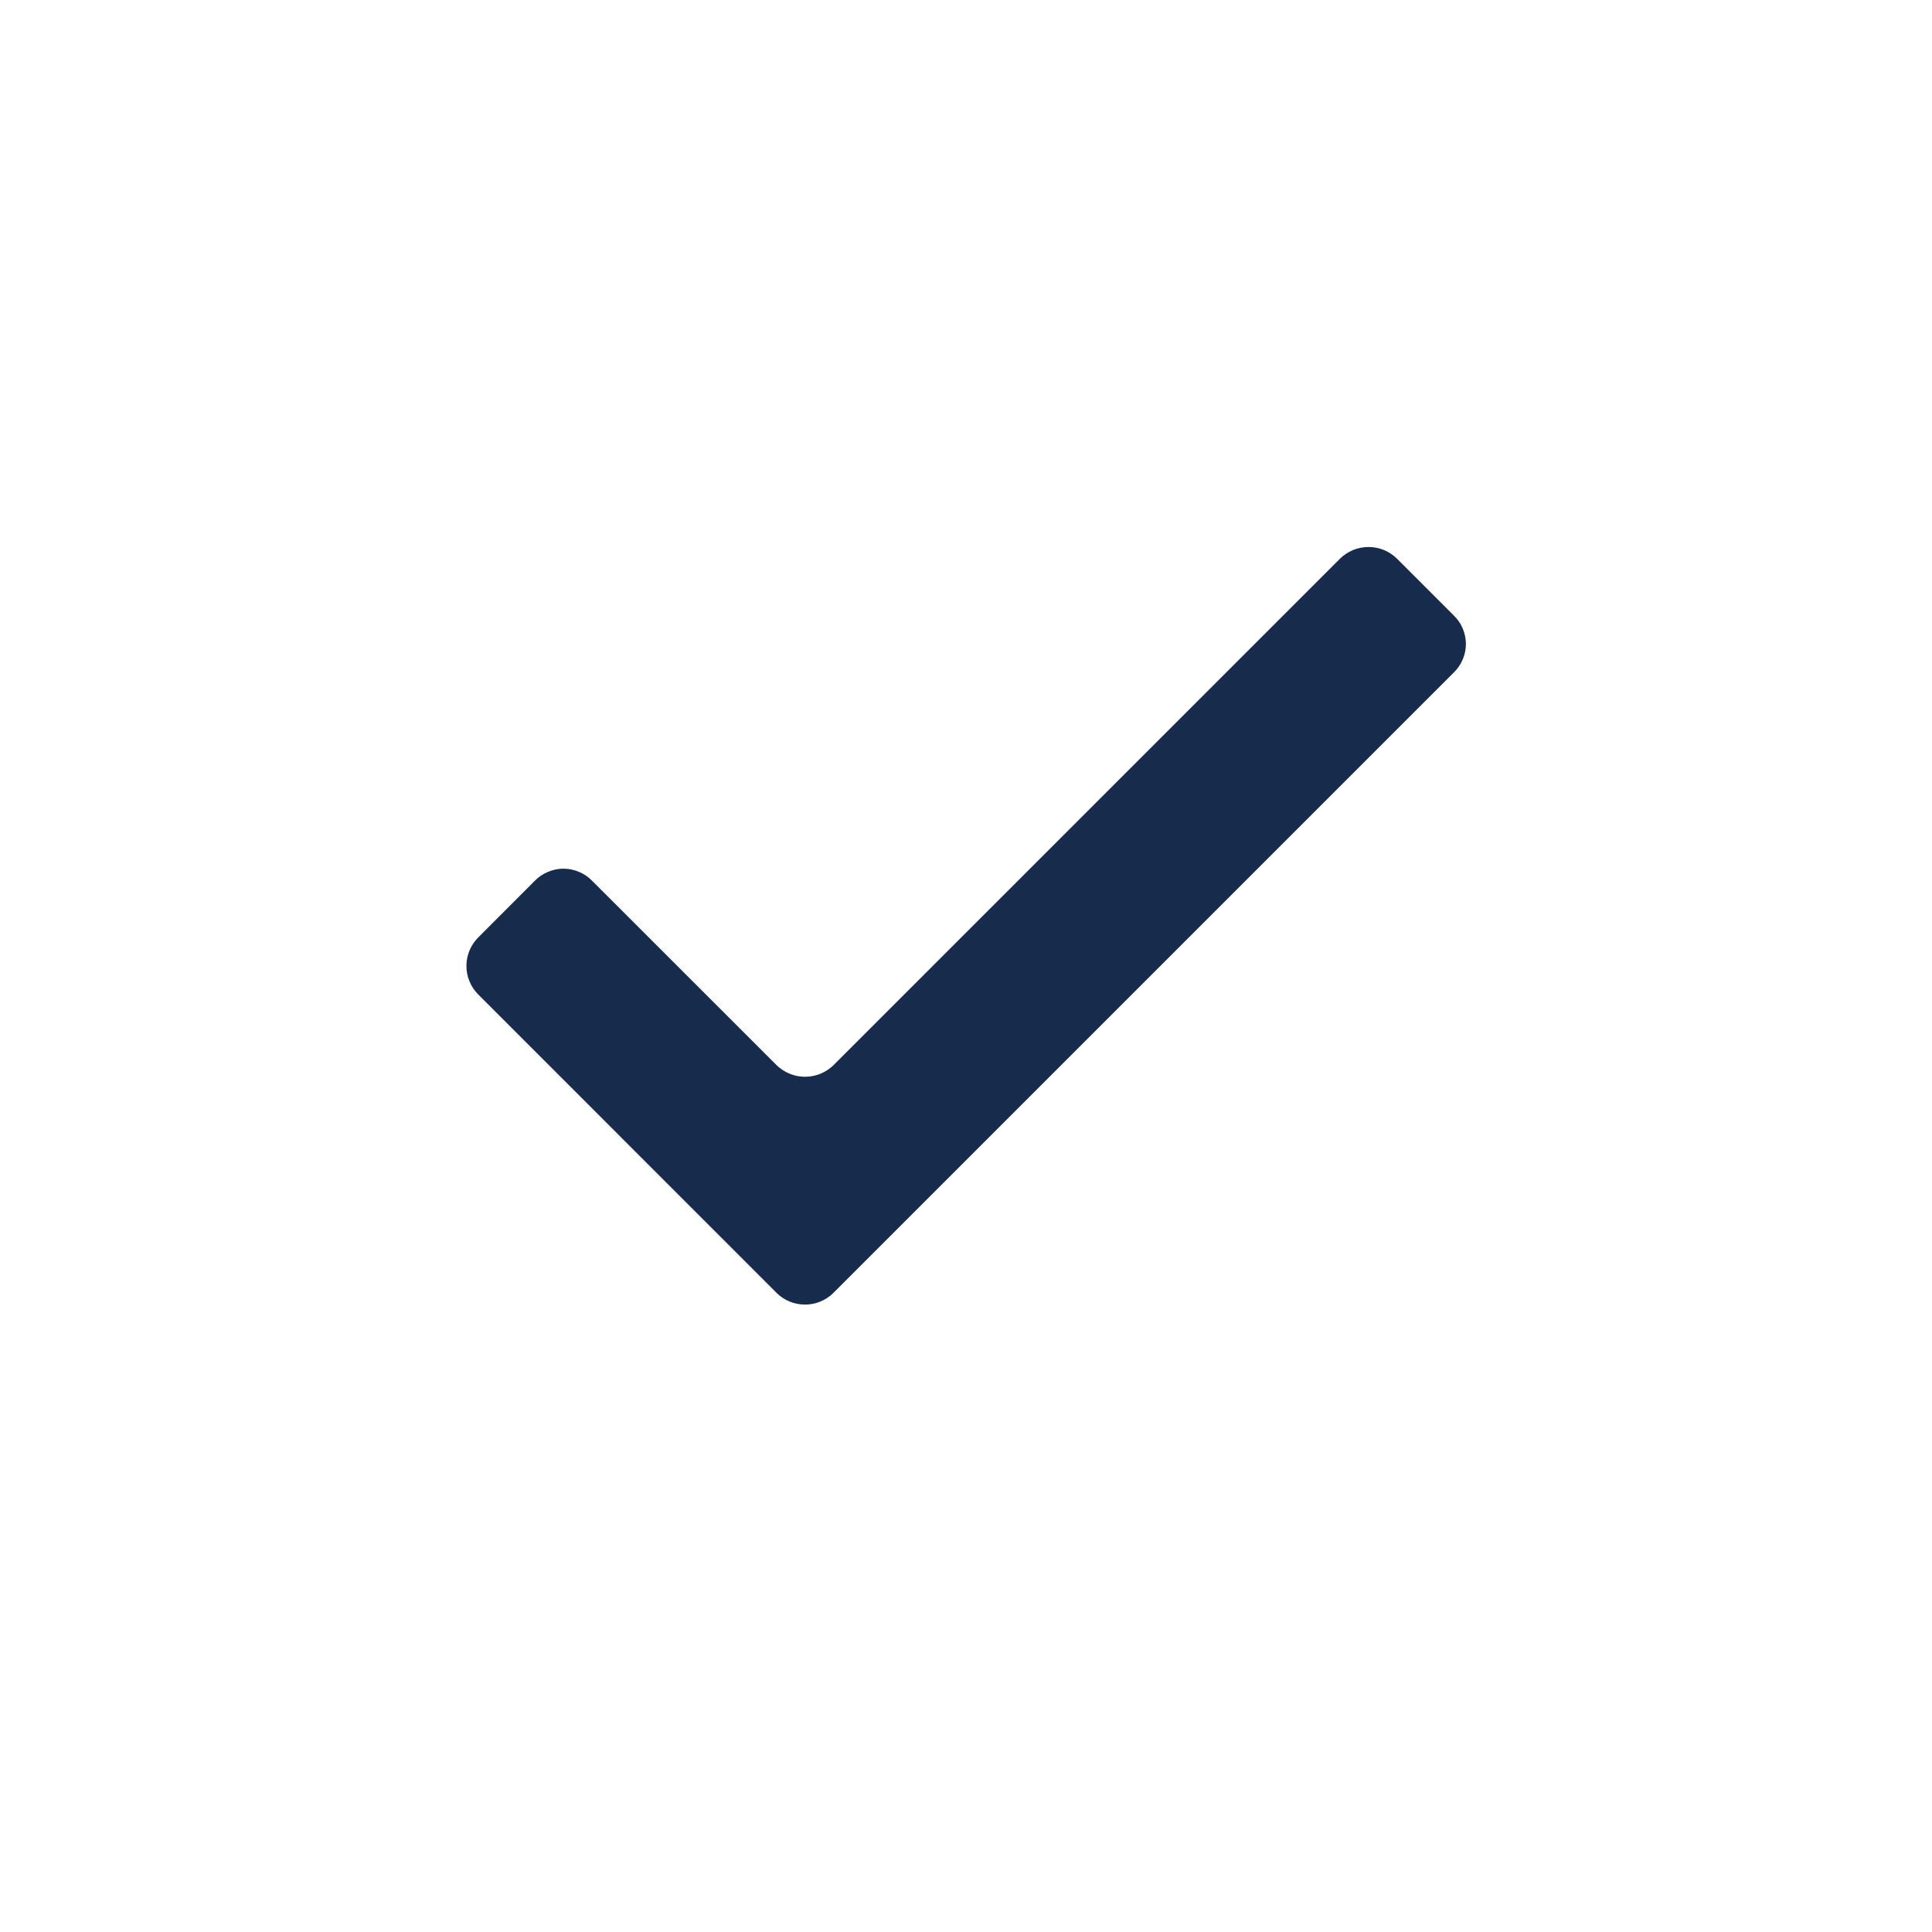 <svg width="24" height="24" viewBox="0 0 24 24" fill="none" xmlns="http://www.w3.org/2000/svg">
<path d="M7.356 10.942C7.31 10.894 7.254 10.856 7.193 10.831C7.132 10.805 7.066 10.791 6.999 10.791C6.933 10.791 6.867 10.805 6.806 10.831C6.745 10.856 6.689 10.894 6.643 10.942L5.943 11.643C5.896 11.689 5.859 11.745 5.833 11.805C5.808 11.866 5.794 11.931 5.794 11.997C5.794 12.063 5.806 12.129 5.832 12.19C5.857 12.251 5.893 12.306 5.94 12.353L9.646 16.06C9.739 16.153 9.866 16.206 9.998 16.206C10.13 16.207 10.257 16.155 10.351 16.063L18.063 8.351C18.11 8.305 18.147 8.249 18.172 8.188C18.198 8.127 18.21 8.062 18.21 7.996C18.209 7.93 18.195 7.864 18.169 7.804C18.143 7.743 18.105 7.689 18.057 7.643L17.357 6.943C17.31 6.896 17.255 6.859 17.193 6.833C17.132 6.808 17.066 6.795 17 6.795C16.934 6.795 16.868 6.808 16.807 6.833C16.745 6.859 16.69 6.896 16.643 6.943L10.357 13.229C10.262 13.323 10.134 13.376 10.001 13.376C9.867 13.376 9.739 13.323 9.644 13.229L7.356 10.942Z" fill="#172B4D"/>
</svg>
